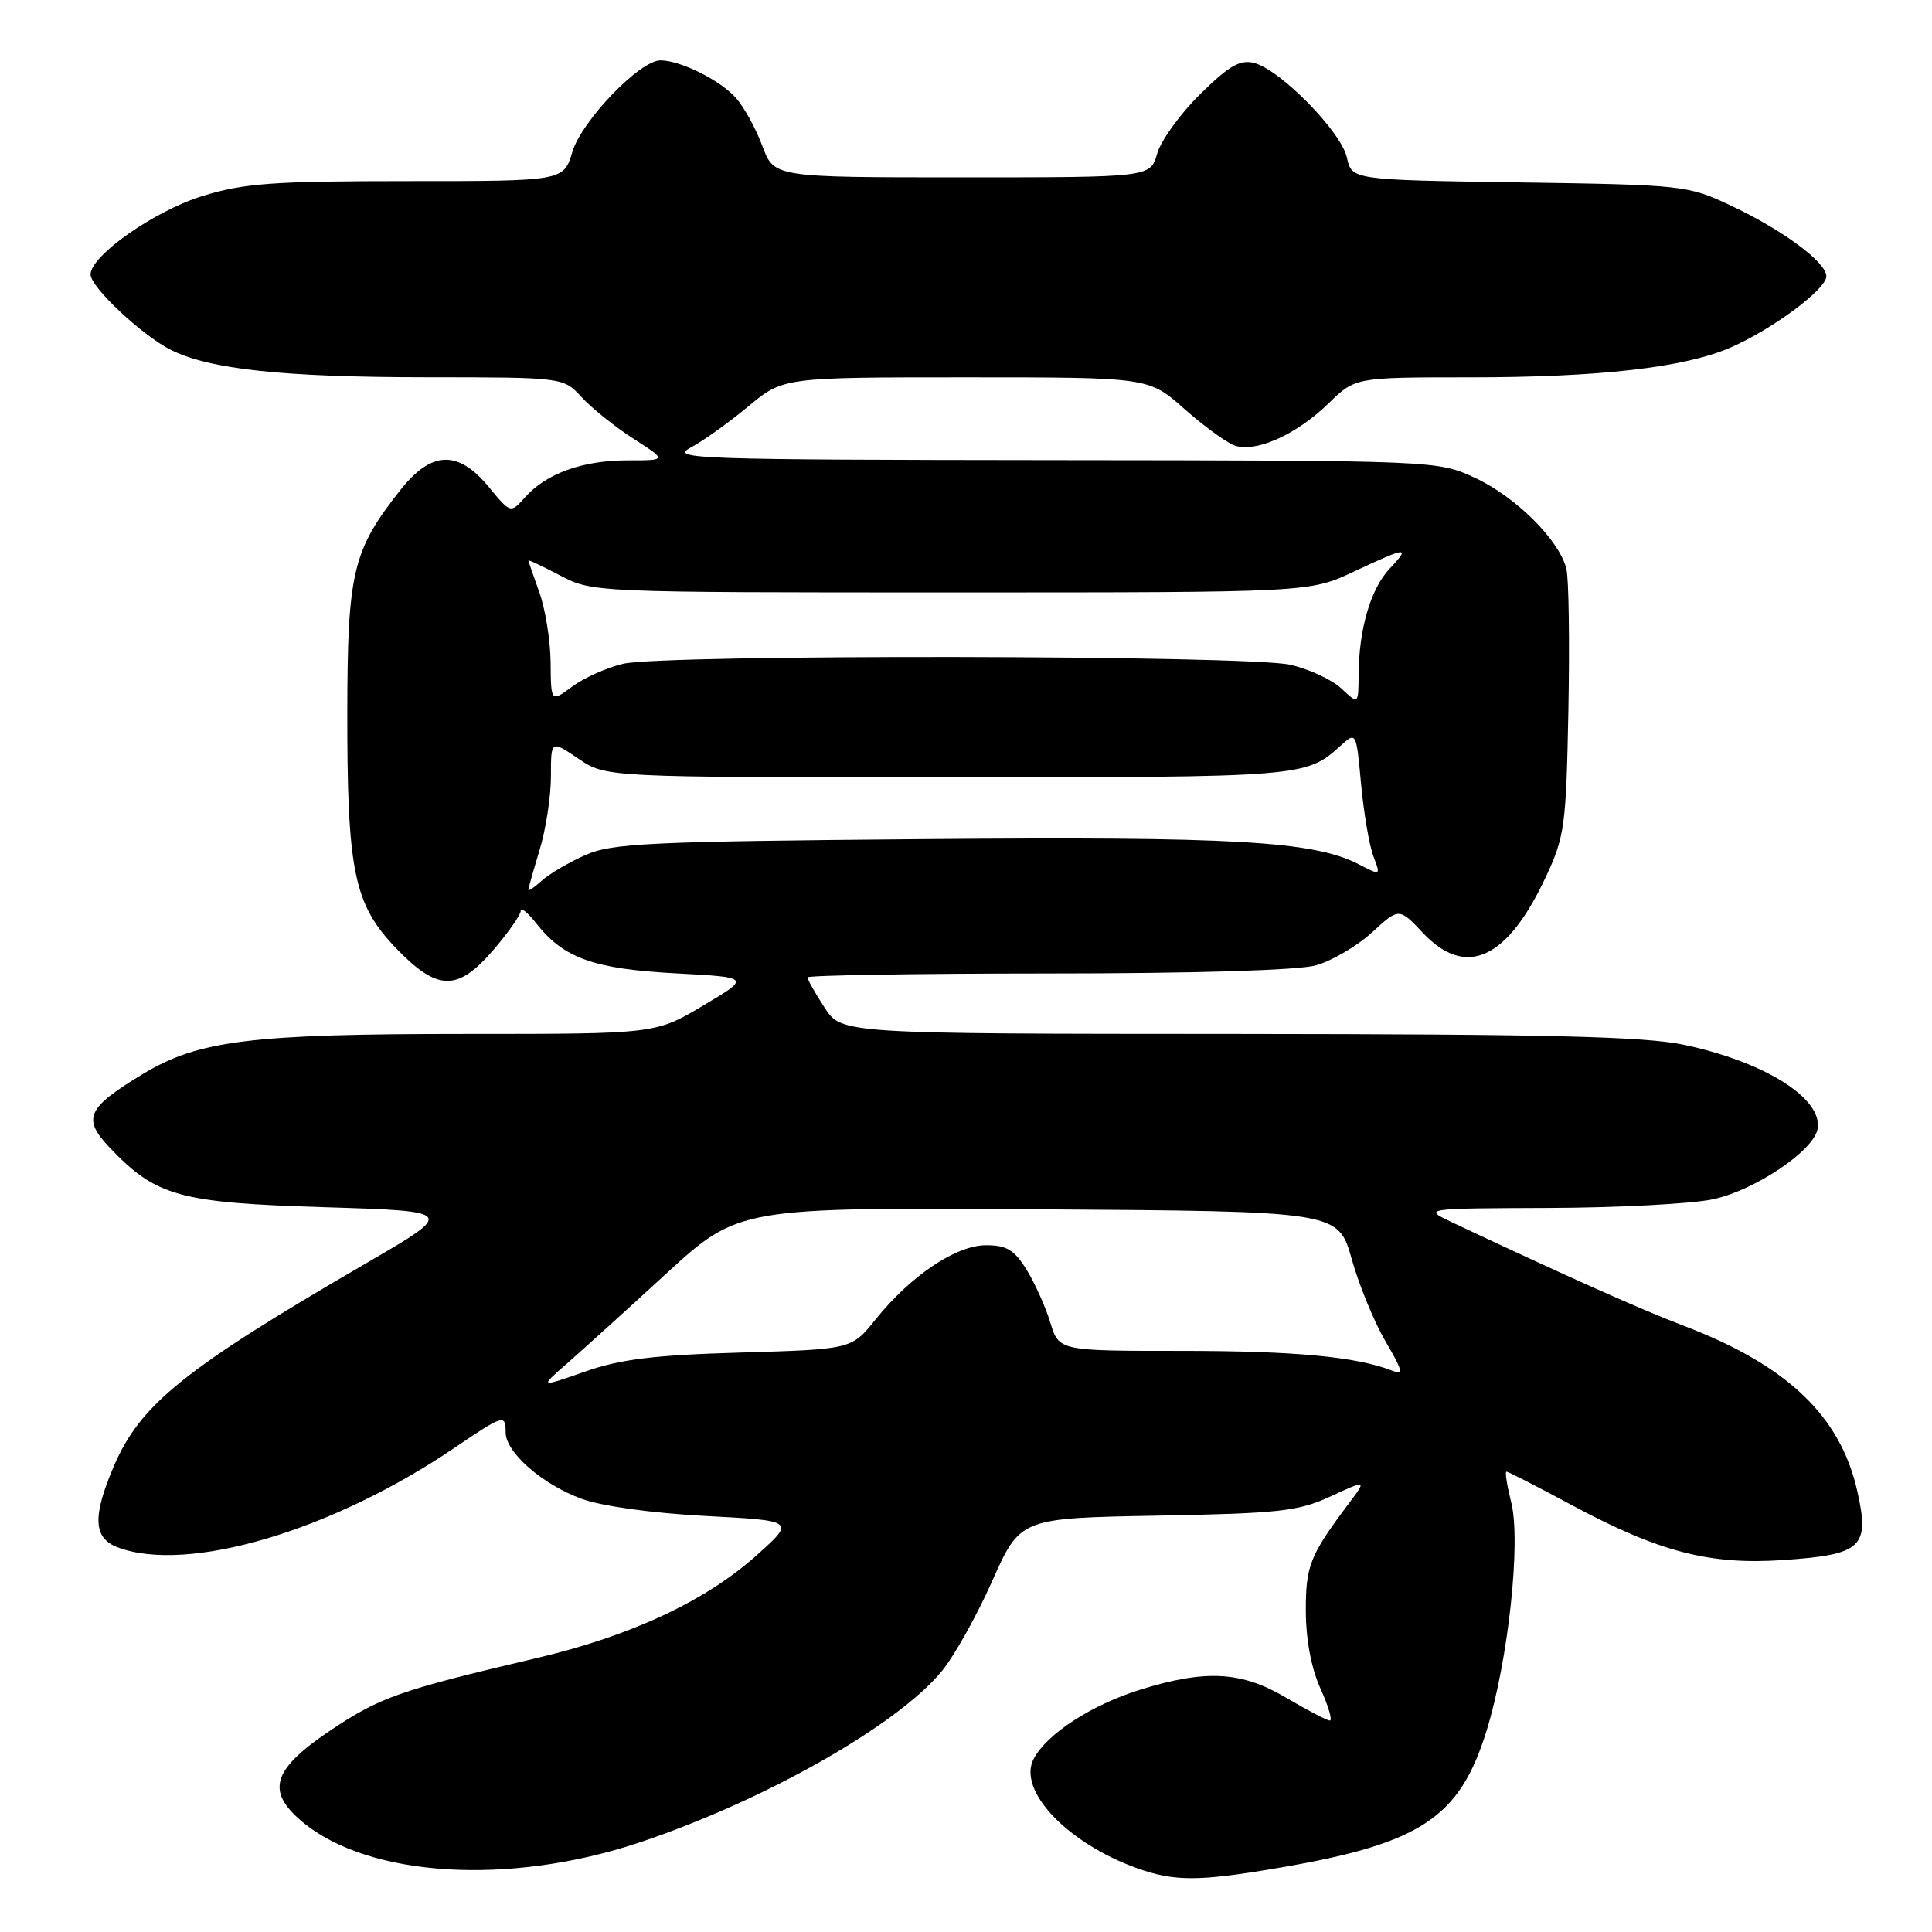 <?xml version="1.0" encoding="UTF-8" standalone="no"?>
<!DOCTYPE svg PUBLIC "-//W3C//DTD SVG 1.1//EN" "http://www.w3.org/Graphics/SVG/1.1/DTD/svg11.dtd" >
<svg xmlns="http://www.w3.org/2000/svg" xmlns:xlink="http://www.w3.org/1999/xlink" version="1.1" viewBox="0 0 256 256">
 <g >
 <path fill="currentColor"
d=" M 169.62 247.47 C 188.28 244.27 193.42 240.86 196.98 229.32 C 199.86 220.02 201.56 204.23 200.24 199.05 C 199.68 196.82 199.39 195.00 199.62 195.00 C 199.84 195.00 203.73 196.99 208.26 199.43 C 219.85 205.65 226.54 207.39 236.33 206.71 C 246.71 206.00 247.77 205.02 246.11 197.62 C 243.87 187.60 236.79 180.87 222.97 175.62 C 217.37 173.49 207.77 169.20 192.50 162.01 C 188.50 160.12 188.50 160.12 205.20 160.06 C 214.39 160.03 224.19 159.51 226.99 158.91 C 232.51 157.72 240.28 152.52 240.83 149.63 C 241.61 145.60 233.90 140.72 223.14 138.44 C 217.92 137.34 205.24 137.03 164.00 137.00 C 111.50 136.98 111.50 136.98 109.25 133.50 C 108.01 131.59 107.00 129.80 107.00 129.51 C 107.00 129.23 121.29 129.00 138.75 128.99 C 158.17 128.99 171.99 128.57 174.34 127.92 C 176.46 127.33 179.81 125.37 181.79 123.56 C 185.38 120.26 185.38 120.26 188.56 123.63 C 194.23 129.64 199.70 127.15 204.81 116.24 C 207.33 110.86 207.52 109.47 207.82 94.09 C 207.99 85.07 207.88 76.64 207.55 75.36 C 206.60 71.56 200.87 65.85 195.51 63.35 C 190.50 61.02 190.50 61.02 139.50 60.97 C 92.11 60.92 88.71 60.81 91.50 59.32 C 93.15 58.44 96.59 55.98 99.14 53.86 C 103.78 50.00 103.78 50.00 127.99 50.00 C 152.19 50.00 152.19 50.00 156.85 54.11 C 159.41 56.38 162.40 58.57 163.50 59.00 C 166.26 60.07 171.74 57.64 176.04 53.45 C 179.58 50.00 179.58 50.00 194.72 50.00 C 211.91 50.00 223.21 48.71 229.31 46.05 C 234.88 43.62 242.00 38.33 242.00 36.61 C 242.00 34.74 236.18 30.44 229.24 27.19 C 223.64 24.56 222.97 24.49 201.31 24.17 C 179.12 23.84 179.12 23.84 178.47 20.87 C 177.72 17.45 169.64 9.22 166.17 8.34 C 164.32 7.86 162.84 8.72 159.03 12.47 C 156.39 15.07 153.83 18.61 153.33 20.35 C 152.43 23.50 152.43 23.50 127.49 23.50 C 102.56 23.50 102.56 23.50 101.02 19.35 C 100.18 17.07 98.59 14.19 97.50 12.96 C 95.40 10.61 90.15 8.00 87.51 8.00 C 84.77 8.00 77.08 16.00 75.84 20.12 C 74.68 24.00 74.68 24.00 53.95 24.00 C 36.12 24.00 32.31 24.28 26.81 25.98 C 20.47 27.94 12.00 33.88 12.00 36.37 C 12.00 38.04 18.80 44.43 22.62 46.35 C 27.77 48.94 37.52 49.98 56.58 49.99 C 74.65 50.00 74.65 50.00 77.08 52.64 C 78.41 54.09 81.50 56.57 83.95 58.14 C 88.39 61.00 88.39 61.00 83.16 61.00 C 77.21 61.00 72.38 62.74 69.58 65.88 C 67.66 68.04 67.66 68.04 64.76 64.52 C 60.70 59.60 57.18 59.72 53.08 64.90 C 46.74 72.90 46.05 75.79 46.02 94.20 C 45.99 115.41 46.89 119.81 52.43 125.59 C 57.97 131.37 60.63 131.41 65.42 125.82 C 67.39 123.52 69.00 121.21 69.00 120.69 C 69.00 120.16 69.94 120.92 71.09 122.39 C 74.69 126.96 78.68 128.39 89.49 128.97 C 99.47 129.50 99.47 129.50 93.16 133.25 C 86.86 137.00 86.86 137.00 61.76 137.00 C 33.15 137.00 26.30 137.85 18.88 142.34 C 11.49 146.82 10.87 148.20 14.53 152.06 C 20.67 158.52 23.71 159.37 42.93 159.96 C 60.37 160.50 60.37 160.50 48.43 167.44 C 24.36 181.43 18.59 186.08 15.06 194.33 C 12.23 200.96 12.37 203.81 15.57 205.02 C 24.79 208.53 43.94 202.89 60.20 191.86 C 66.72 187.44 67.00 187.35 67.00 189.81 C 67.00 192.44 71.83 196.66 77.01 198.58 C 79.69 199.57 86.31 200.49 93.43 200.87 C 105.36 201.50 105.36 201.50 100.33 206.02 C 93.52 212.14 83.60 216.78 71.00 219.73 C 52.99 223.96 50.35 224.89 43.84 229.25 C 36.10 234.44 35.19 237.30 40.01 241.36 C 48.81 248.76 67.51 249.91 84.79 244.12 C 101.27 238.60 118.87 228.63 124.78 221.45 C 126.42 219.47 129.43 214.09 131.47 209.50 C 135.19 201.16 135.19 201.16 153.34 200.83 C 169.56 200.53 172.01 200.26 176.29 198.29 C 181.08 196.08 181.08 196.08 178.79 199.13 C 173.55 206.11 173.01 207.45 173.03 213.50 C 173.04 217.26 173.76 221.09 174.97 223.75 C 176.03 226.09 176.59 227.99 176.20 227.98 C 175.82 227.97 173.25 226.63 170.50 225.00 C 164.52 221.45 159.80 221.18 151.06 223.90 C 144.65 225.90 138.75 229.72 136.98 233.03 C 134.75 237.21 141.39 244.23 150.70 247.56 C 155.67 249.33 158.91 249.31 169.62 247.47 Z  M 75.00 180.79 C 76.92 179.11 82.86 173.74 88.18 168.85 C 97.86 159.98 97.86 159.98 137.59 160.24 C 177.32 160.50 177.32 160.50 179.10 166.80 C 180.07 170.27 182.09 175.18 183.57 177.71 C 185.91 181.71 186.02 182.22 184.39 181.59 C 179.64 179.76 171.49 179.00 156.52 179.00 C 140.32 179.00 140.32 179.00 139.17 175.25 C 138.55 173.19 137.13 170.04 136.03 168.25 C 134.41 165.62 133.38 165.00 130.66 165.00 C 126.68 165.00 120.68 169.03 116.02 174.83 C 112.84 178.79 112.84 178.79 98.17 179.22 C 86.64 179.55 82.21 180.10 77.50 181.75 C 71.50 183.85 71.50 183.85 75.00 180.79 Z  M 70.01 117.90 C 70.02 117.68 70.69 115.29 71.51 112.59 C 72.33 109.89 73.00 105.52 73.00 102.87 C 73.00 98.06 73.00 98.06 76.64 100.53 C 80.28 103.00 80.28 103.00 125.71 103.00 C 172.57 103.00 173.07 102.96 177.60 98.84 C 179.71 96.93 179.71 96.93 180.35 103.90 C 180.71 107.74 181.44 112.04 181.98 113.45 C 182.96 116.03 182.96 116.03 180.08 114.54 C 174.09 111.44 163.62 110.84 122.24 111.19 C 85.89 111.50 81.07 111.73 77.54 113.31 C 75.36 114.28 72.77 115.80 71.79 116.69 C 70.80 117.58 70.00 118.13 70.01 117.90 Z  M 72.96 87.78 C 72.93 84.88 72.26 80.70 71.47 78.50 C 70.68 76.30 70.02 74.39 70.02 74.27 C 70.01 74.14 71.91 75.04 74.25 76.27 C 78.48 78.49 78.78 78.50 126.00 78.50 C 173.50 78.50 173.50 78.50 179.37 75.75 C 186.54 72.39 186.95 72.36 184.09 75.40 C 181.61 78.05 180.06 83.38 180.02 89.42 C 180.00 93.35 180.00 93.35 177.75 91.24 C 176.51 90.07 173.47 88.66 171.00 88.09 C 165.39 86.79 88.09 86.68 82.59 87.95 C 80.44 88.45 77.40 89.81 75.84 90.96 C 73.00 93.06 73.00 93.06 72.96 87.78 Z "/>
</g>
</svg>